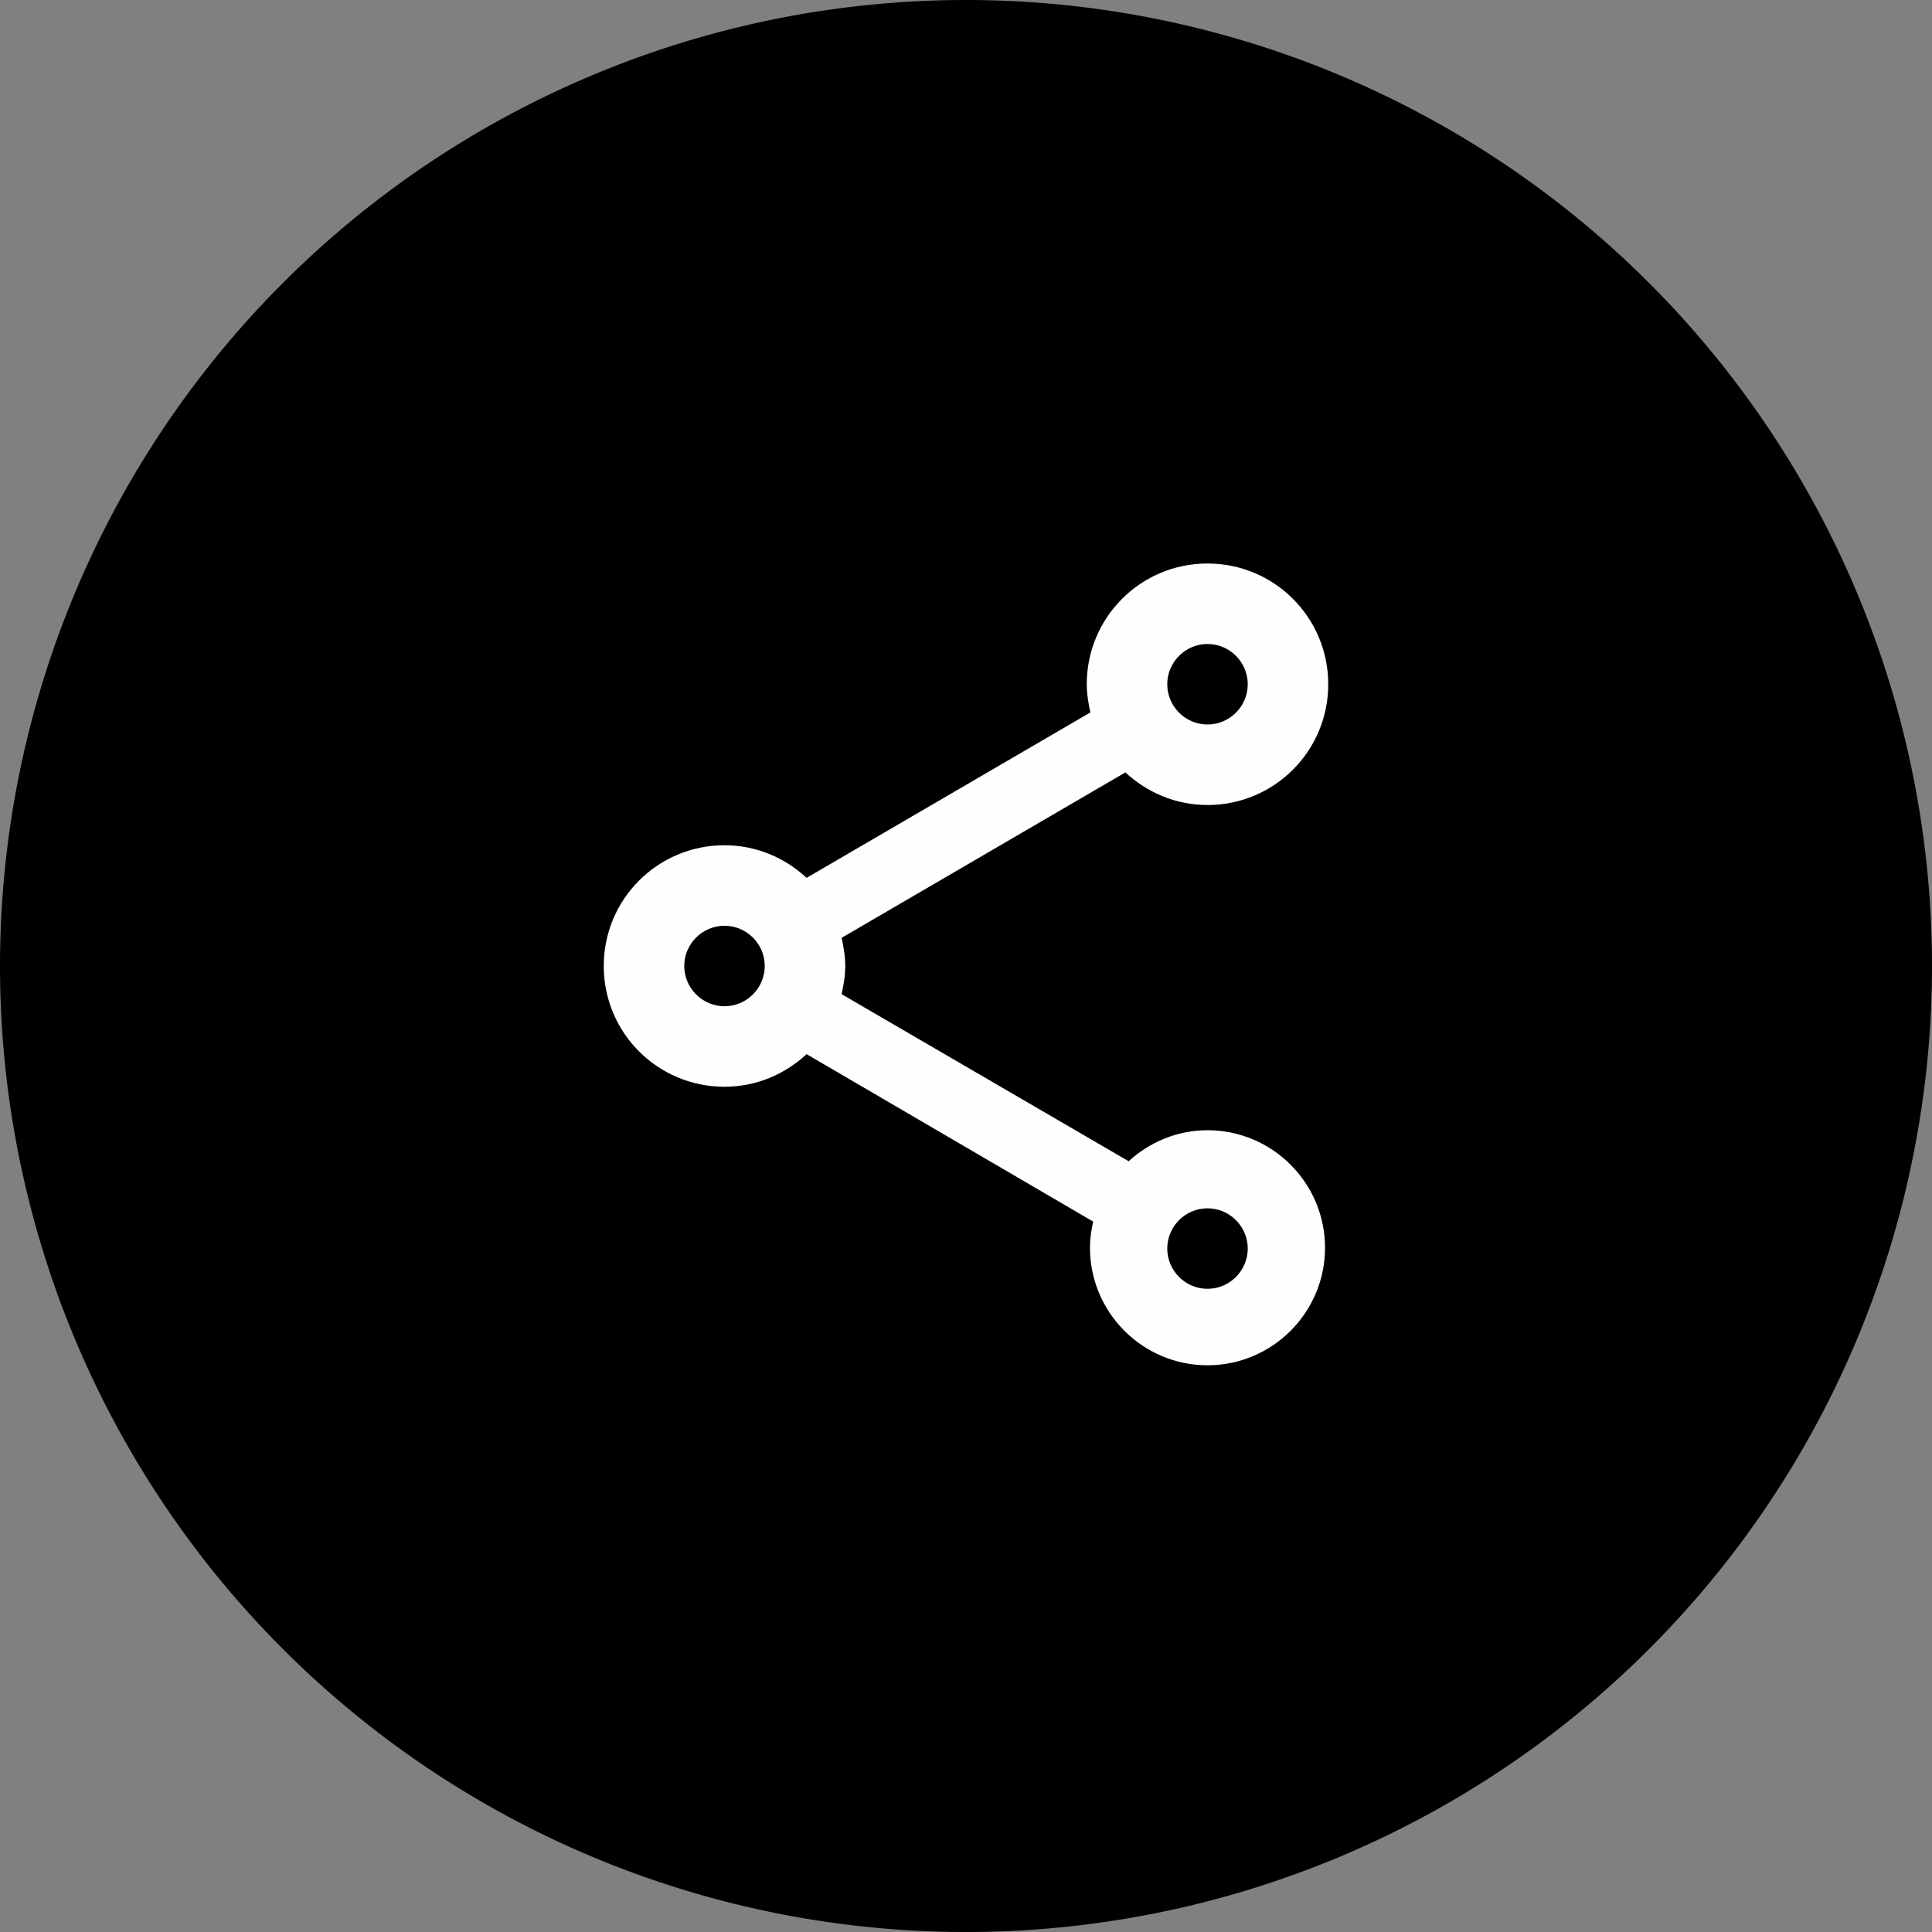 <svg xmlns="http://www.w3.org/2000/svg" width="48" height="48" viewBox="441 211 48 48"><rect x="441" y="211" width="48" height="48" fill="#808080" stroke="none"/><g data-name="Group 3827"><path d="M465 211a24 24 0 0 1 24 24 24 24 0 0 1-24 24 24 24 0 0 1-24-24 24 24 0 0 1 24-24z" fill-rule="evenodd" data-name="goh-rhy-yan-f_SDCASisgs-unsplash"/><g data-name="share_black_24dp"><path d="M471 239.08c-.76 0-1.44.3-1.96.77l-7.13-4.15c.05-.23.09-.46.09-.7 0-.24-.04-.47-.09-.7l7.05-4.11c.54.5 1.25.81 2.04.81 1.66 0 3-1.34 3-3s-1.34-3-3-3-3 1.34-3 3c0 .24.04.47.09.7l-7.05 4.11c-.54-.5-1.25-.81-2.04-.81-1.66 0-3 1.34-3 3s1.34 3 3 3c.79 0 1.5-.31 2.04-.81l7.12 4.16c-.05.21-.08.43-.08.65 0 1.61 1.31 2.92 2.92 2.92 1.61 0 2.92-1.31 2.92-2.92 0-1.61-1.31-2.92-2.92-2.92Zm0-12.08c.55 0 1 .45 1 1s-.45 1-1 1-1-.45-1-1 .45-1 1-1Zm-12 9c-.55 0-1-.45-1-1s.45-1 1-1 1 .45 1 1-.45 1-1 1Zm12 7.02c-.55 0-1-.45-1-1s.45-1 1-1 1 .45 1 1-.45 1-1 1Z" fill="#fefefe" fill-rule="evenodd" data-name="Path 6616"/></g></g></svg>